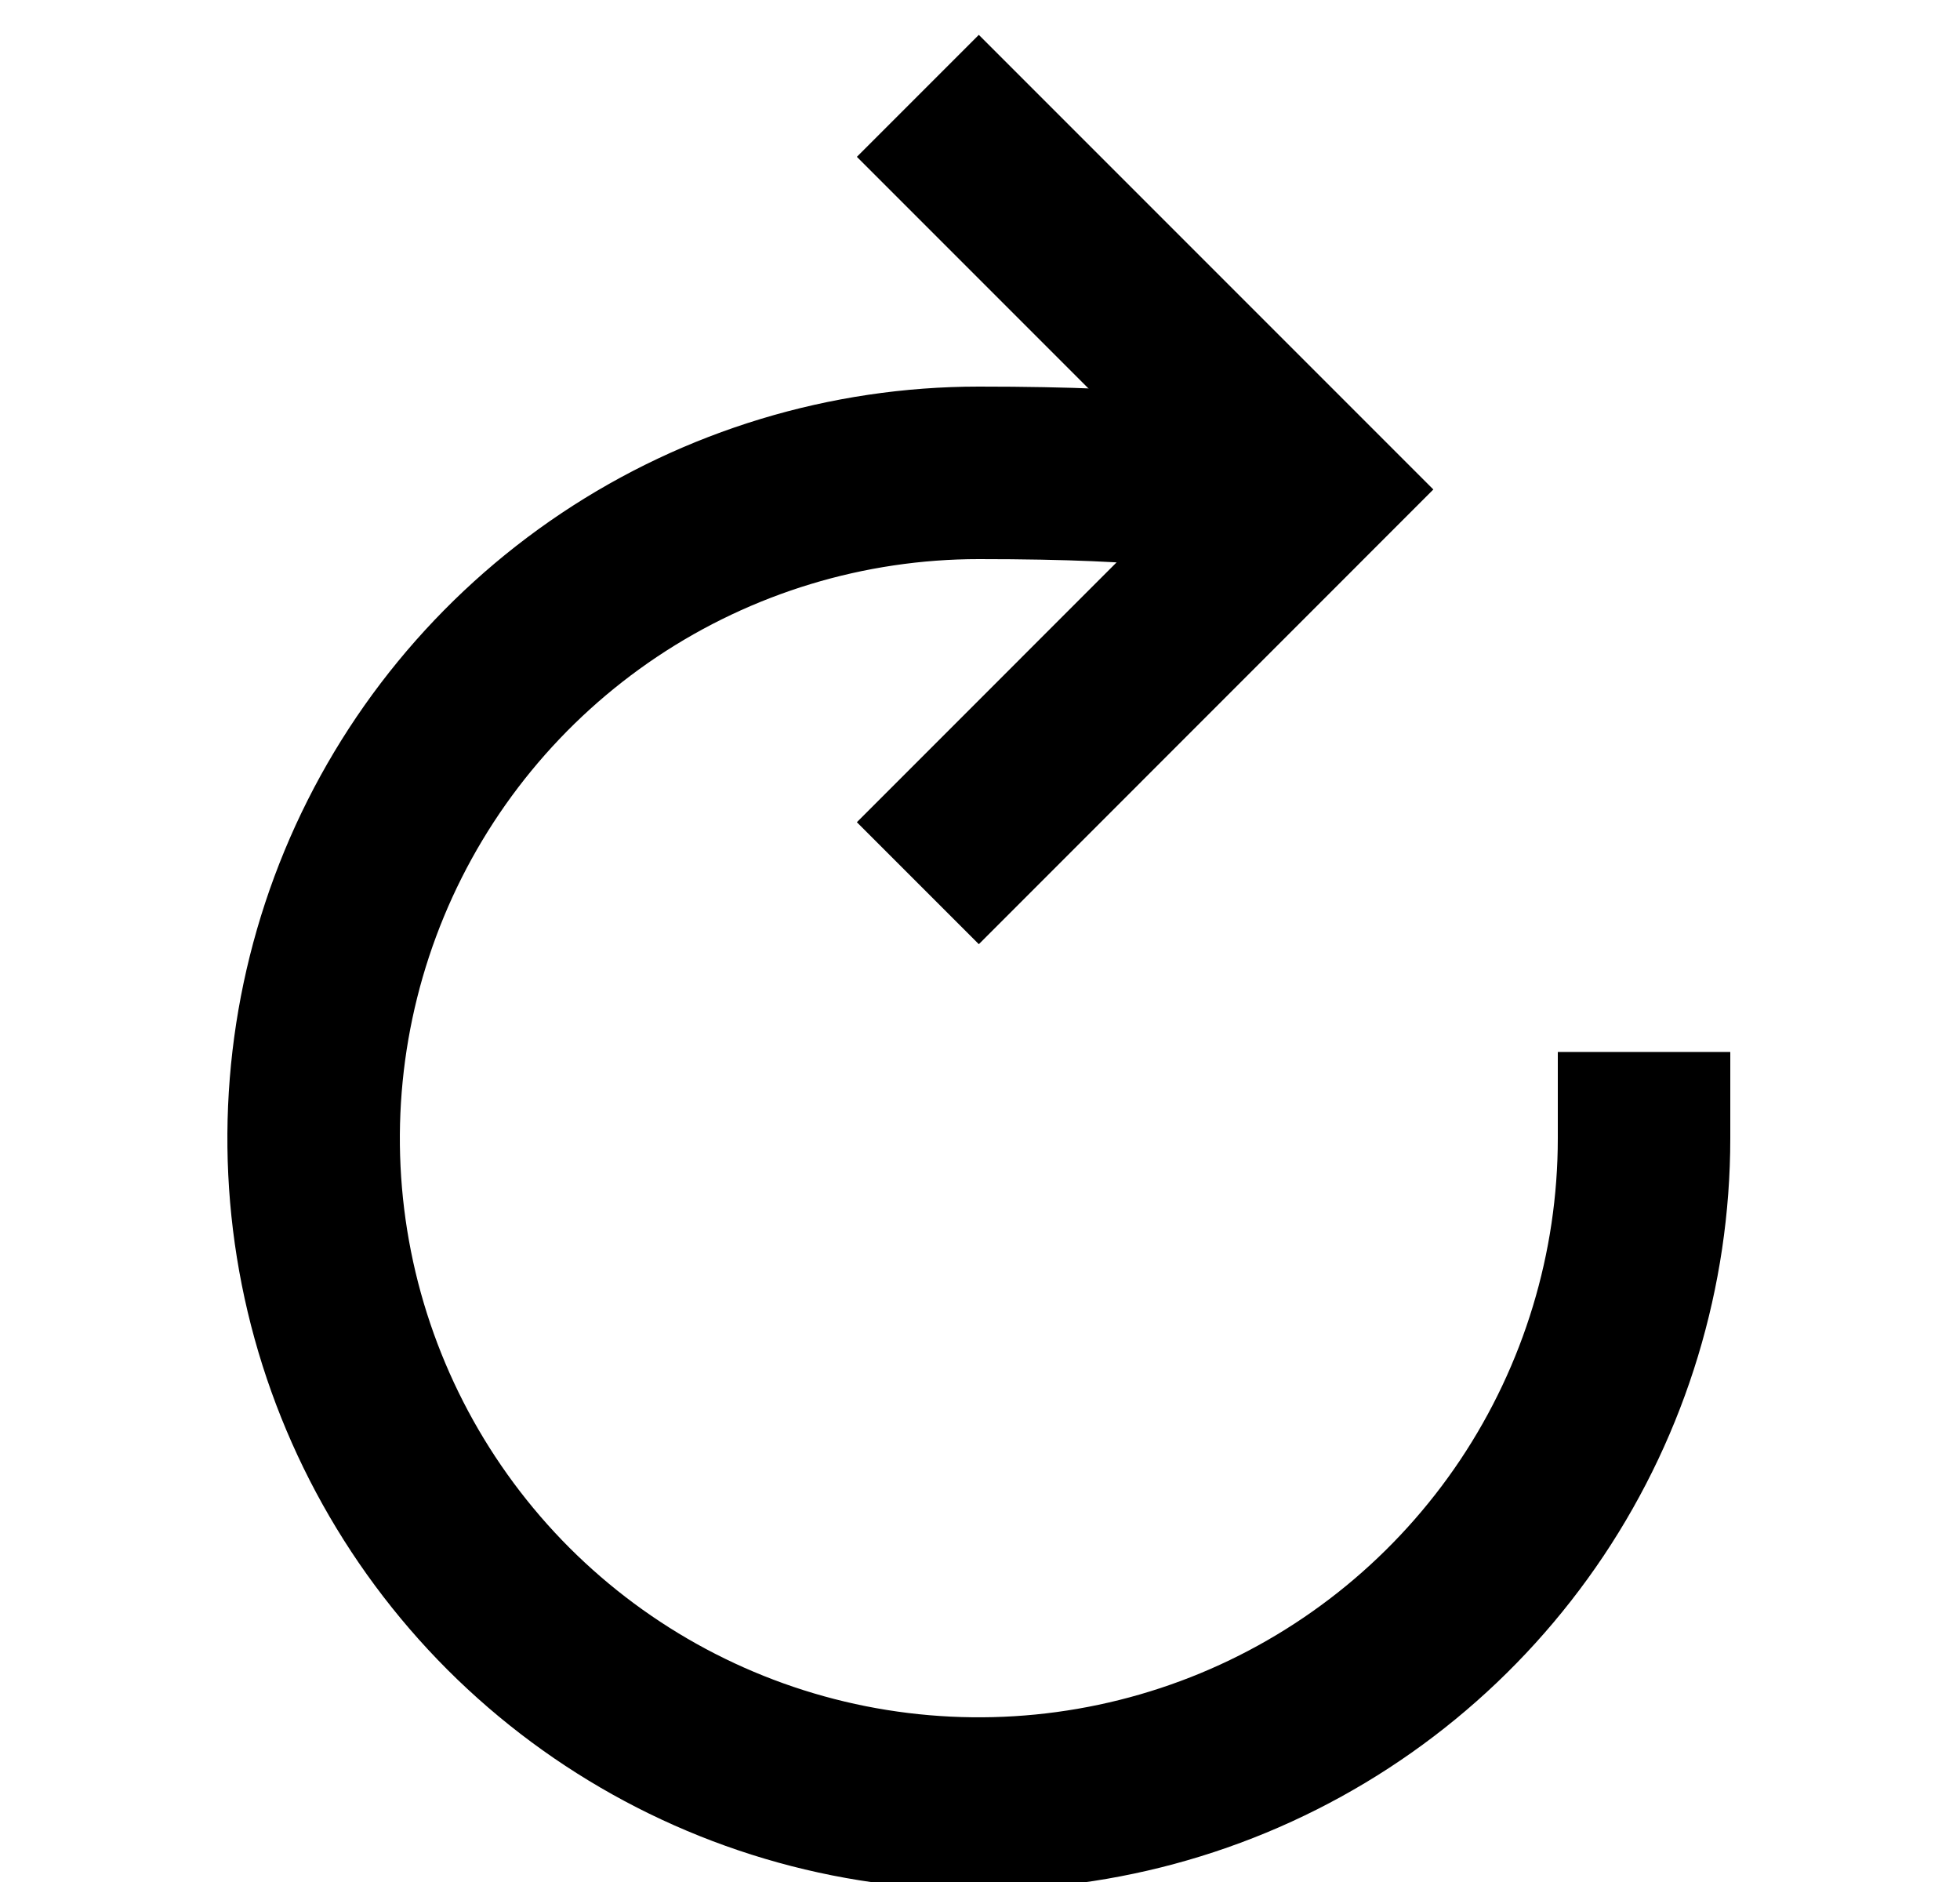 <svg width="25" height="24" viewBox="0 0 25 24" fill="none" xmlns="http://www.w3.org/2000/svg">
<g clip-path="url(#clip0_42_587)">
<path d="M15.879 6.667C15.879 6.667 17.171 6.03 12.485 6.03C10.807 6.03 9.166 6.528 7.771 7.46C6.376 8.393 5.288 9.718 4.646 11.268C4.004 12.819 3.836 14.525 4.163 16.171C4.49 17.816 5.299 19.328 6.485 20.515C7.672 21.701 9.184 22.51 10.829 22.837C12.475 23.164 14.181 22.996 15.732 22.354C17.282 21.712 18.607 20.624 19.54 19.229C20.472 17.834 20.97 16.193 20.97 14.515" stroke="black" stroke-width="2.2" stroke-miterlimit="10" stroke-linecap="square"/>
<path d="M12.485 2L16.727 6.242L12.485 10.485" stroke="black" stroke-width="2.2" stroke-miterlimit="10" stroke-linecap="square"/>
</g>
<defs>
<clipPath id="clip0_42_587">
<rect width="24" height="24" fill="white" transform="translate(0.5)"/>
</clipPath>
</defs>
</svg>
